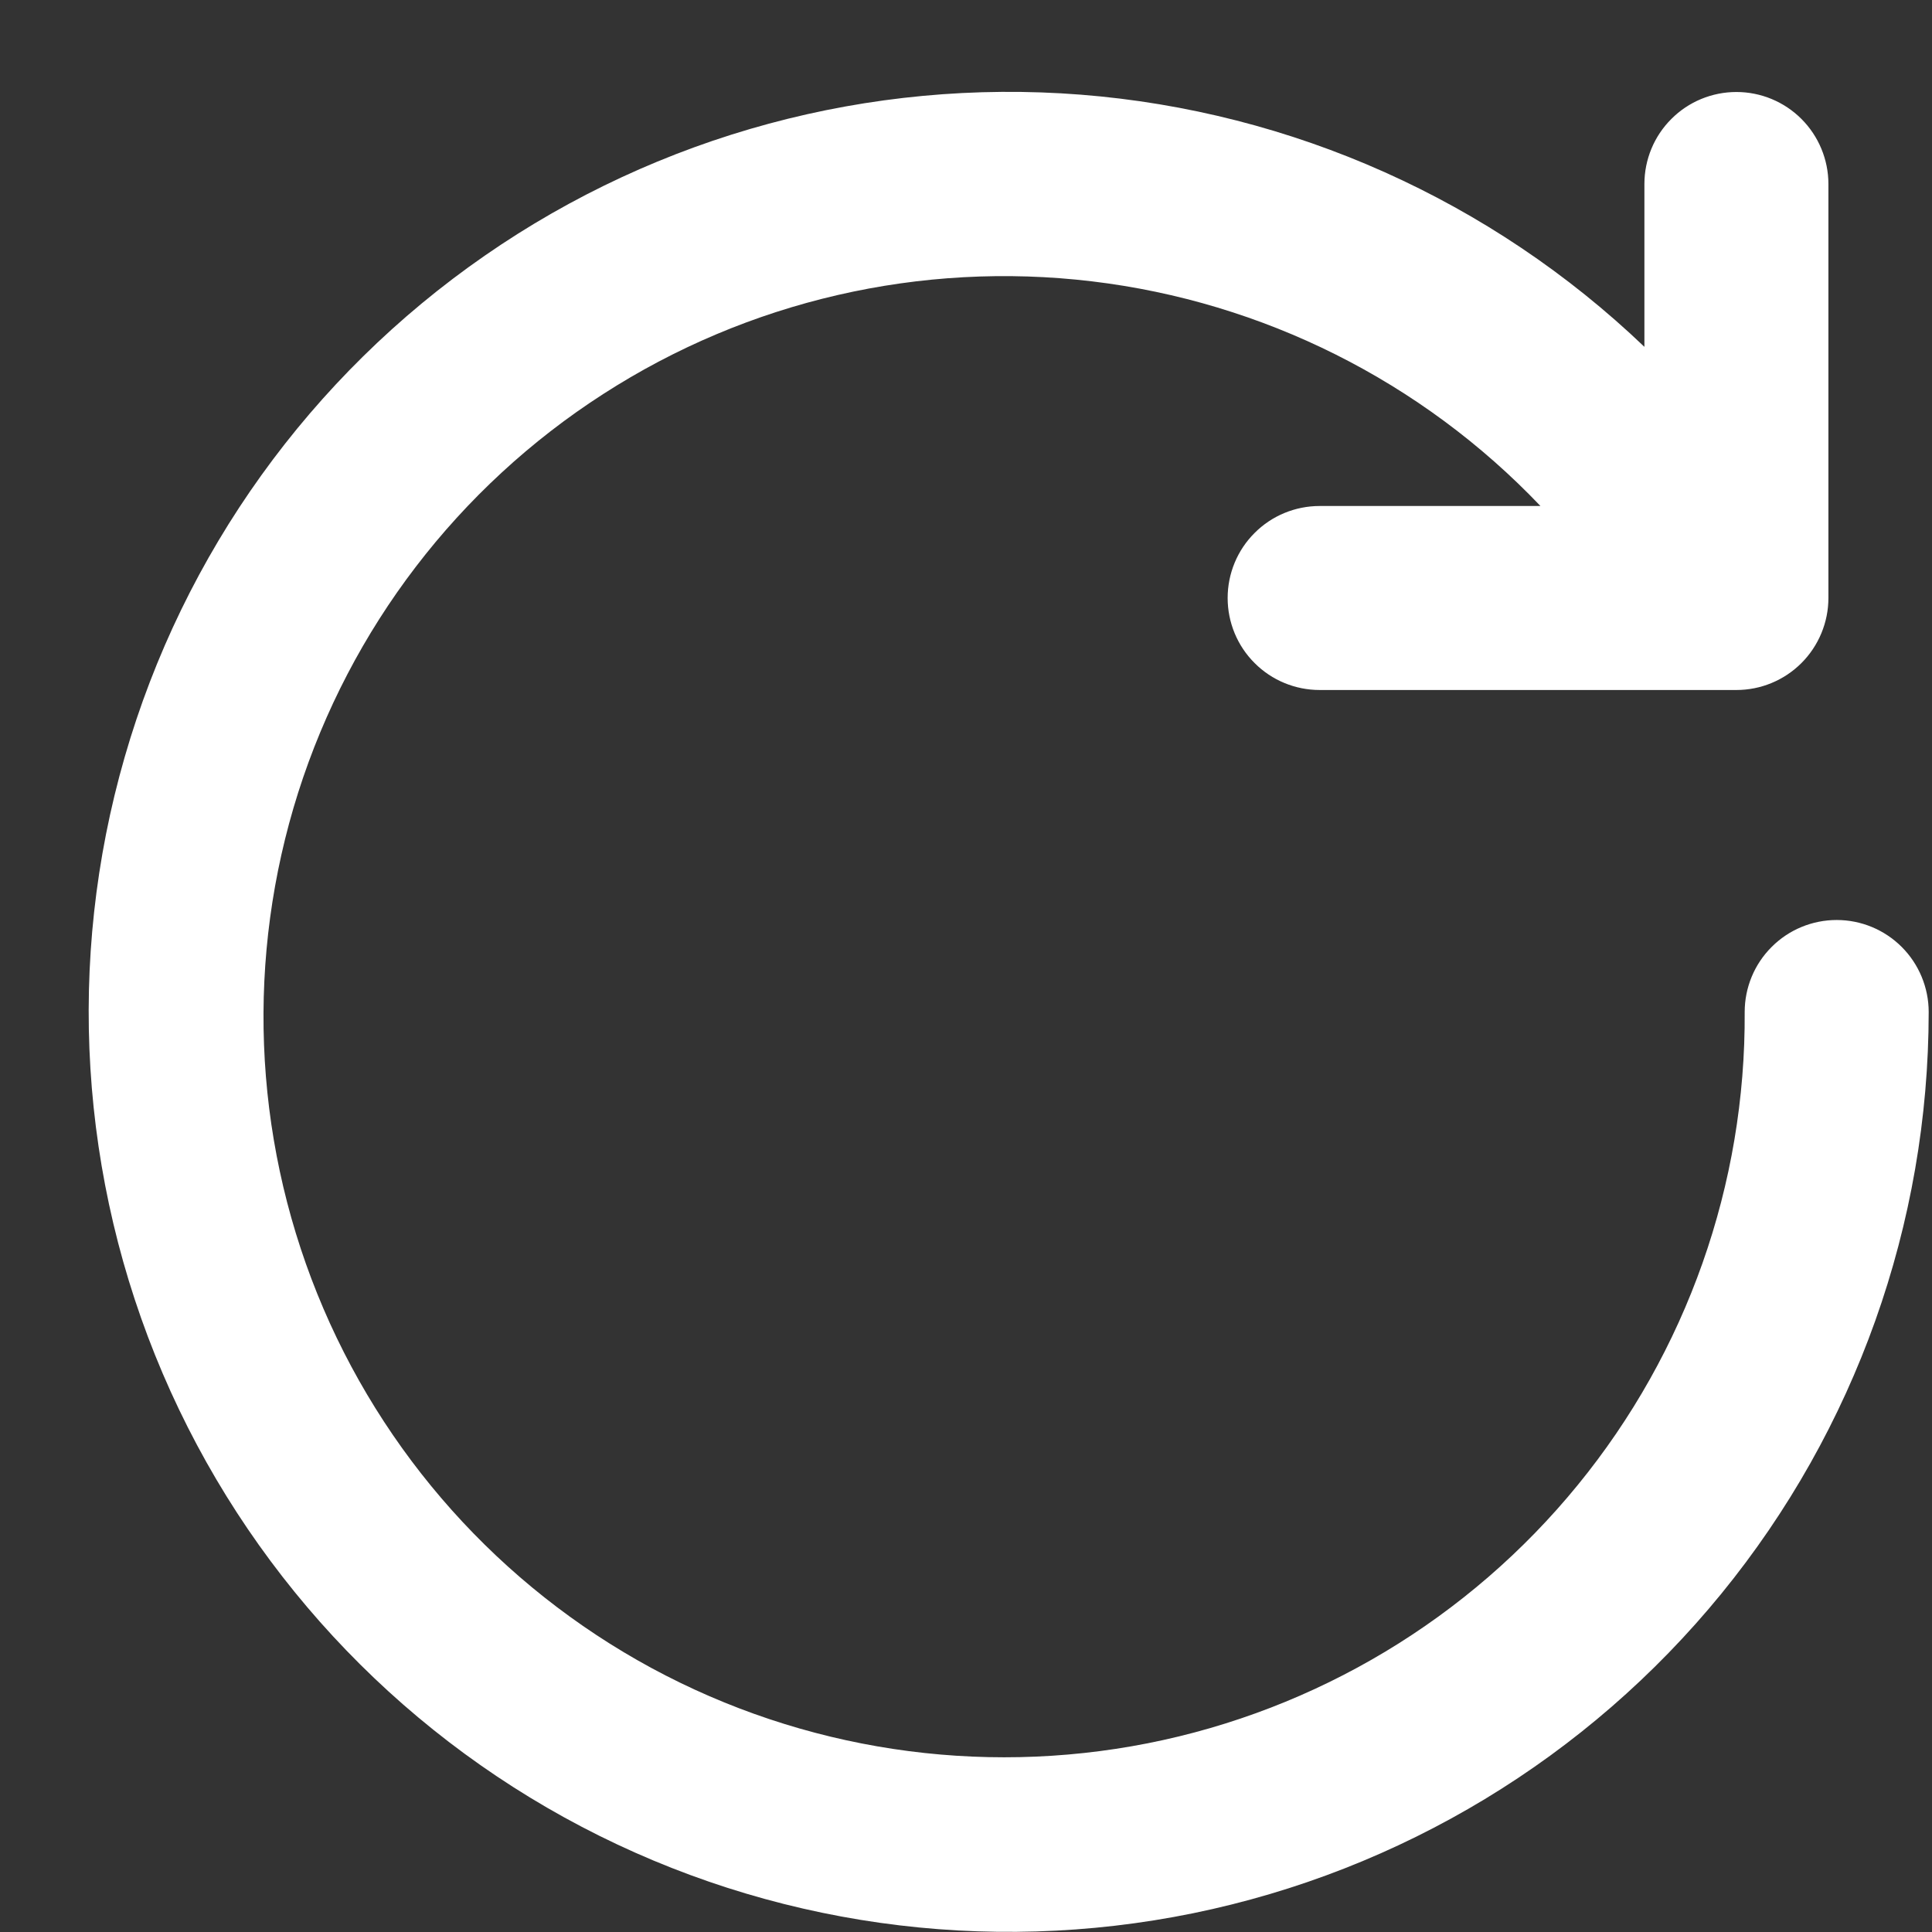 <svg width="21" height="21" viewBox="0 0 21 21" fill="none" xmlns="http://www.w3.org/2000/svg">
<rect x="0" y="0" width="21" height="21" fill="#333333" stroke="none"/>
<path d="M19.964 10C19.699 10 19.444 10.105 19.257 10.293C19.069 10.48 18.964 10.735 18.964 11C18.976 12.873 18.334 14.692 17.149 16.142C15.965 17.593 14.311 18.586 12.474 18.949C10.636 19.311 8.73 19.022 7.082 18.131C5.435 17.239 4.15 15.801 3.449 14.064C2.748 12.327 2.675 10.4 3.241 8.615C3.808 6.83 4.98 5.298 6.555 4.284C8.129 3.269 10.008 2.836 11.868 3.058C13.728 3.28 15.452 4.144 16.744 5.5H14.344C14.079 5.5 13.824 5.605 13.637 5.793C13.449 5.98 13.344 6.235 13.344 6.5C13.344 6.765 13.449 7.02 13.637 7.207C13.824 7.395 14.079 7.5 14.344 7.5H18.874C19.139 7.5 19.393 7.395 19.581 7.207C19.768 7.02 19.874 6.765 19.874 6.5V2C19.874 1.735 19.768 1.48 19.581 1.293C19.393 1.105 19.139 1 18.874 1C18.609 1 18.354 1.105 18.167 1.293C17.979 1.48 17.874 1.735 17.874 2V3.77C16.209 2.178 14.045 1.21 11.748 1.029C9.451 0.849 7.162 1.467 5.269 2.779C3.375 4.091 1.992 6.016 1.355 8.23C0.717 10.444 0.863 12.81 1.768 14.928C2.674 17.047 4.283 18.788 6.324 19.857C8.365 20.926 10.712 21.257 12.969 20.796C15.226 20.334 17.254 19.107 18.711 17.322C20.168 15.537 20.963 13.304 20.964 11C20.964 10.735 20.858 10.48 20.671 10.293C20.483 10.105 20.229 10 19.964 10Z" fill="white"/>
</svg>
